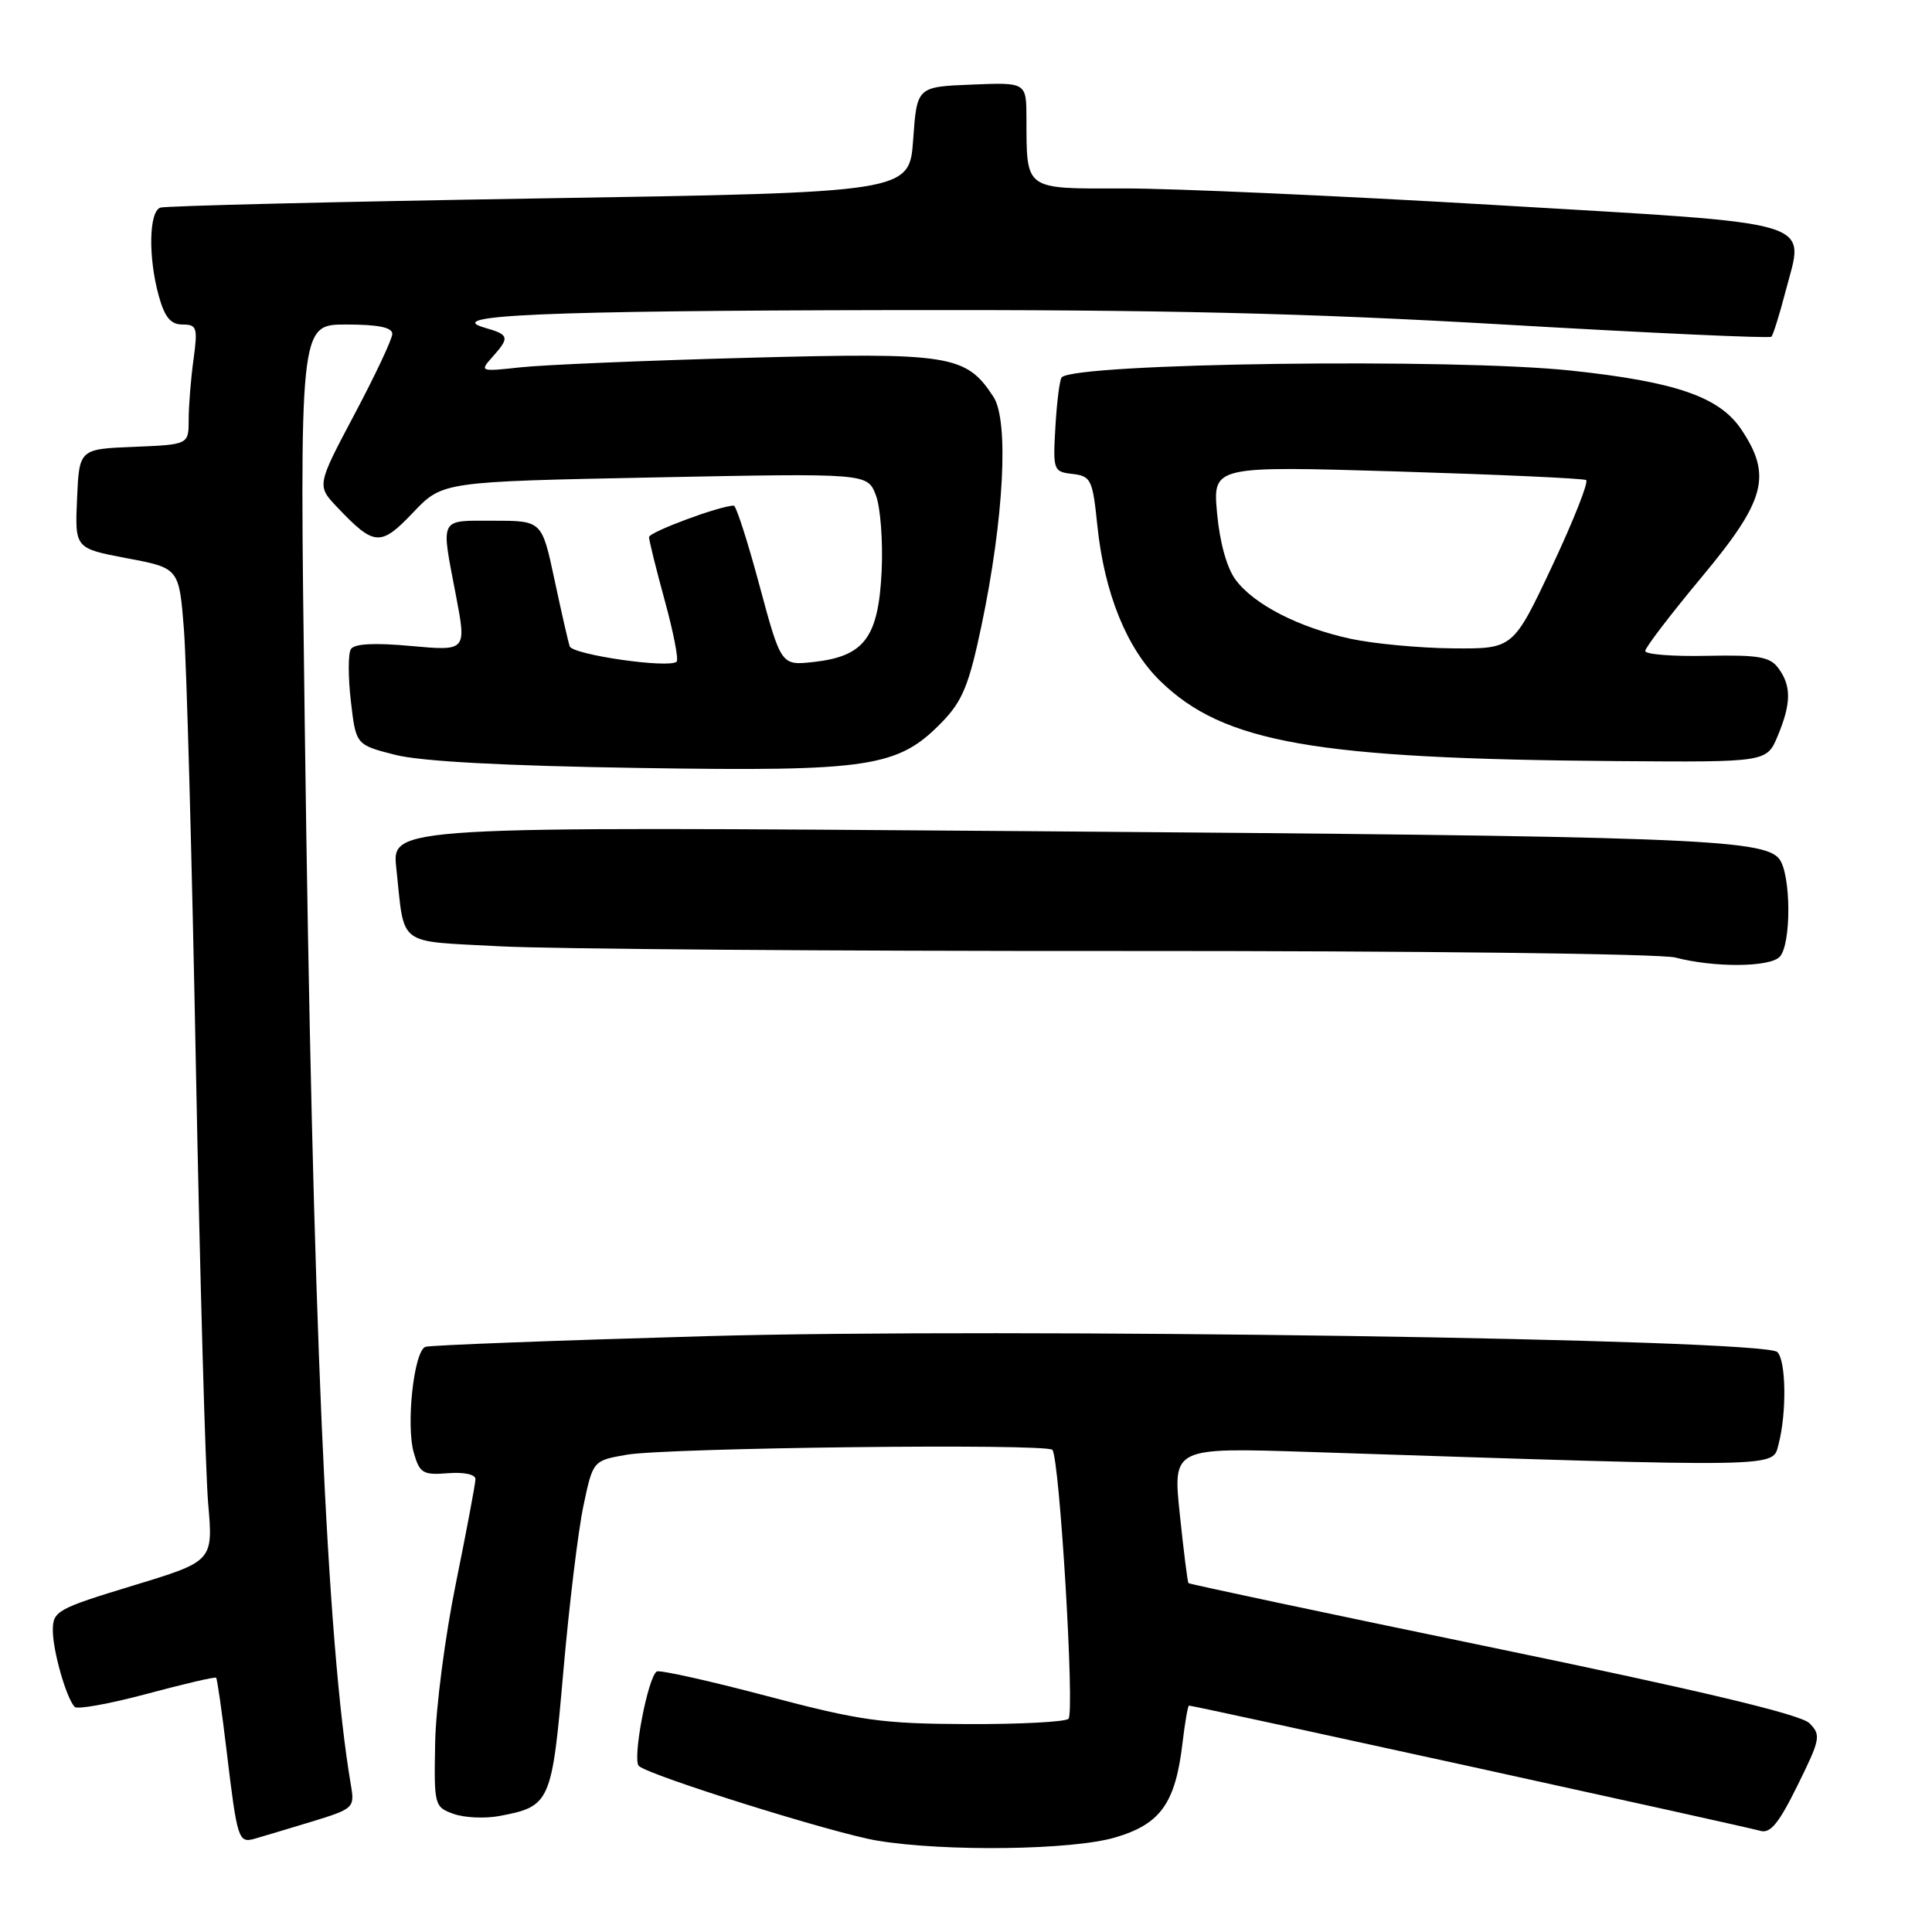 <?xml version="1.0" encoding="UTF-8" standalone="no"?>
<!DOCTYPE svg PUBLIC "-//W3C//DTD SVG 1.1//EN" "http://www.w3.org/Graphics/SVG/1.1/DTD/svg11.dtd" >
<svg xmlns="http://www.w3.org/2000/svg" xmlns:xlink="http://www.w3.org/1999/xlink" version="1.1" viewBox="0 0 256 256">
 <g >
 <path fill="currentColor"
d=" M 147.81 243.46 C 153.79 241.69 155.75 238.93 156.69 230.95 C 157.01 228.23 157.40 226.00 157.55 226.00 C 158.20 226.00 231.66 242.10 233.23 242.59 C 234.57 243.00 235.69 241.63 238.19 236.56 C 241.22 230.43 241.32 229.89 239.75 228.33 C 238.61 227.18 225.45 224.04 197.89 218.34 C 175.78 213.77 157.60 209.91 157.48 209.77 C 157.35 209.62 156.84 205.52 156.33 200.65 C 155.40 191.80 155.40 191.80 173.45 192.39 C 237.00 194.47 234.83 194.51 235.67 191.36 C 236.76 187.23 236.67 180.26 235.50 179.15 C 233.67 177.41 133.02 175.92 93.50 177.05 C 73.70 177.61 56.99 178.25 56.38 178.46 C 54.85 178.98 53.77 188.78 54.83 192.50 C 55.61 195.21 56.04 195.47 59.34 195.21 C 61.46 195.04 63.00 195.36 63.00 195.99 C 63.00 196.57 61.83 202.78 60.41 209.78 C 58.98 216.78 57.74 226.31 57.66 230.96 C 57.50 239.22 57.56 239.44 60.10 240.35 C 61.53 240.86 64.26 240.99 66.17 240.63 C 72.93 239.36 73.13 238.90 74.65 221.42 C 75.42 212.66 76.61 202.81 77.31 199.52 C 78.57 193.54 78.57 193.54 83.04 192.76 C 88.41 191.83 138.57 191.24 139.44 192.11 C 140.39 193.06 142.43 226.91 141.58 227.75 C 141.17 228.16 135.13 228.48 128.17 228.45 C 116.85 228.41 114.02 228.01 101.61 224.73 C 93.97 222.71 87.41 221.25 87.03 221.48 C 85.84 222.22 83.76 233.17 84.65 234.00 C 86.01 235.27 110.45 242.93 116.22 243.89 C 125.21 245.38 142.11 245.16 147.81 243.46 Z  M 41.26 241.39 C 46.86 239.68 47.01 239.54 46.50 236.56 C 43.29 217.68 41.41 174.45 40.38 95.91 C 39.68 43.00 39.68 43.00 45.84 43.00 C 50.11 43.00 51.99 43.38 51.98 44.25 C 51.97 44.94 49.71 49.74 46.96 54.92 C 41.96 64.35 41.96 64.35 44.73 67.26 C 49.60 72.38 50.43 72.44 54.74 67.91 C 58.63 63.82 58.63 63.82 86.78 63.26 C 114.93 62.70 114.93 62.70 116.05 65.60 C 116.67 67.19 117.01 71.76 116.82 75.74 C 116.39 84.47 114.53 86.96 107.86 87.71 C 103.50 88.20 103.50 88.20 100.64 77.60 C 99.08 71.77 97.54 67.00 97.23 67.00 C 95.43 67.00 86.00 70.50 86.00 71.17 C 86.00 71.61 86.94 75.40 88.08 79.57 C 89.23 83.75 89.94 87.39 89.66 87.67 C 88.72 88.61 75.84 86.76 75.48 85.63 C 75.28 85.01 74.37 81.01 73.46 76.75 C 71.80 69.00 71.80 69.00 65.40 69.00 C 58.11 69.00 58.41 68.41 60.41 78.88 C 61.82 86.26 61.82 86.26 54.49 85.60 C 49.61 85.15 46.94 85.29 46.49 86.02 C 46.12 86.62 46.12 89.71 46.49 92.90 C 47.16 98.69 47.16 98.69 52.33 100.01 C 55.74 100.89 66.77 101.48 84.71 101.76 C 115.36 102.24 119.00 101.69 124.86 95.64 C 127.53 92.89 128.41 90.72 130.05 82.91 C 133.03 68.71 133.71 55.73 131.63 52.57 C 127.99 47.01 125.95 46.69 99.06 47.41 C 85.55 47.77 72.03 48.34 69.00 48.67 C 63.59 49.26 63.53 49.23 65.25 47.30 C 67.57 44.70 67.48 44.35 64.25 43.43 C 58.42 41.76 71.98 41.17 118.20 41.09 C 153.82 41.02 173.13 41.48 199.60 43.02 C 218.68 44.13 234.48 44.85 234.72 44.62 C 234.95 44.38 235.80 41.67 236.60 38.59 C 239.11 29.00 241.60 29.74 198.33 27.18 C 177.52 25.95 155.26 24.95 148.87 24.97 C 135.65 25.00 136.04 25.29 136.01 15.71 C 136.00 10.91 136.00 10.91 128.75 11.21 C 121.50 11.50 121.50 11.50 121.00 18.50 C 120.50 25.50 120.50 25.50 71.50 26.29 C 44.55 26.73 21.94 27.28 21.25 27.51 C 19.73 28.03 19.62 34.11 21.05 39.25 C 21.83 42.05 22.62 43.00 24.18 43.00 C 26.09 43.00 26.22 43.40 25.64 47.64 C 25.29 50.19 25.00 53.77 25.00 55.60 C 25.00 58.91 25.00 58.91 17.75 59.21 C 10.50 59.50 10.50 59.50 10.21 66.08 C 9.92 72.66 9.92 72.66 16.82 73.97 C 23.73 75.27 23.73 75.27 24.37 83.39 C 24.72 87.85 25.44 114.00 25.96 141.50 C 26.49 169.00 27.22 194.96 27.58 199.18 C 28.25 206.87 28.25 206.87 17.62 210.10 C 7.57 213.16 7.00 213.48 7.00 216.02 C 7.00 218.74 8.76 224.94 9.89 226.17 C 10.22 226.54 14.52 225.77 19.44 224.45 C 24.36 223.13 28.50 222.16 28.64 222.31 C 28.78 222.45 29.41 226.82 30.03 232.03 C 31.44 243.78 31.59 244.25 33.75 243.64 C 34.71 243.37 38.09 242.35 41.26 241.39 Z  M 235.80 126.80 C 237.38 125.22 237.34 115.82 235.75 113.80 C 233.66 111.16 223.51 110.79 135.71 110.13 C 51.92 109.50 51.92 109.50 52.51 115.00 C 53.65 125.59 52.41 124.64 66.23 125.39 C 72.98 125.75 110.00 126.03 148.50 126.01 C 187.70 125.99 220.04 126.37 222.00 126.88 C 227.13 128.22 234.42 128.18 235.80 126.80 Z  M 235.55 97.53 C 237.35 93.22 237.38 90.90 235.66 88.56 C 234.54 87.02 233.04 86.76 226.16 86.90 C 221.67 87.00 218.00 86.71 218.00 86.26 C 218.00 85.81 221.37 81.41 225.48 76.47 C 233.96 66.30 234.83 63.03 230.73 56.90 C 227.84 52.59 222.07 50.59 208.21 49.11 C 192.69 47.44 142.51 48.10 140.68 50.00 C 140.42 50.27 140.04 53.20 139.85 56.50 C 139.51 62.33 139.57 62.51 142.12 62.80 C 144.56 63.09 144.78 63.54 145.40 69.60 C 146.32 78.56 149.28 85.90 153.74 90.24 C 162.16 98.44 174.21 100.55 214.30 100.85 C 234.10 101.00 234.10 101.00 235.55 97.53 Z  M 179.00 84.65 C 172.12 83.16 166.18 80.12 163.73 76.83 C 162.57 75.29 161.62 71.87 161.27 68.02 C 160.70 61.74 160.70 61.74 185.10 62.47 C 198.52 62.88 209.80 63.39 210.17 63.61 C 210.53 63.84 208.51 68.96 205.67 75.00 C 200.50 85.98 200.50 85.98 192.50 85.91 C 188.10 85.87 182.03 85.30 179.00 84.65 Z "/>
</g>
</svg>